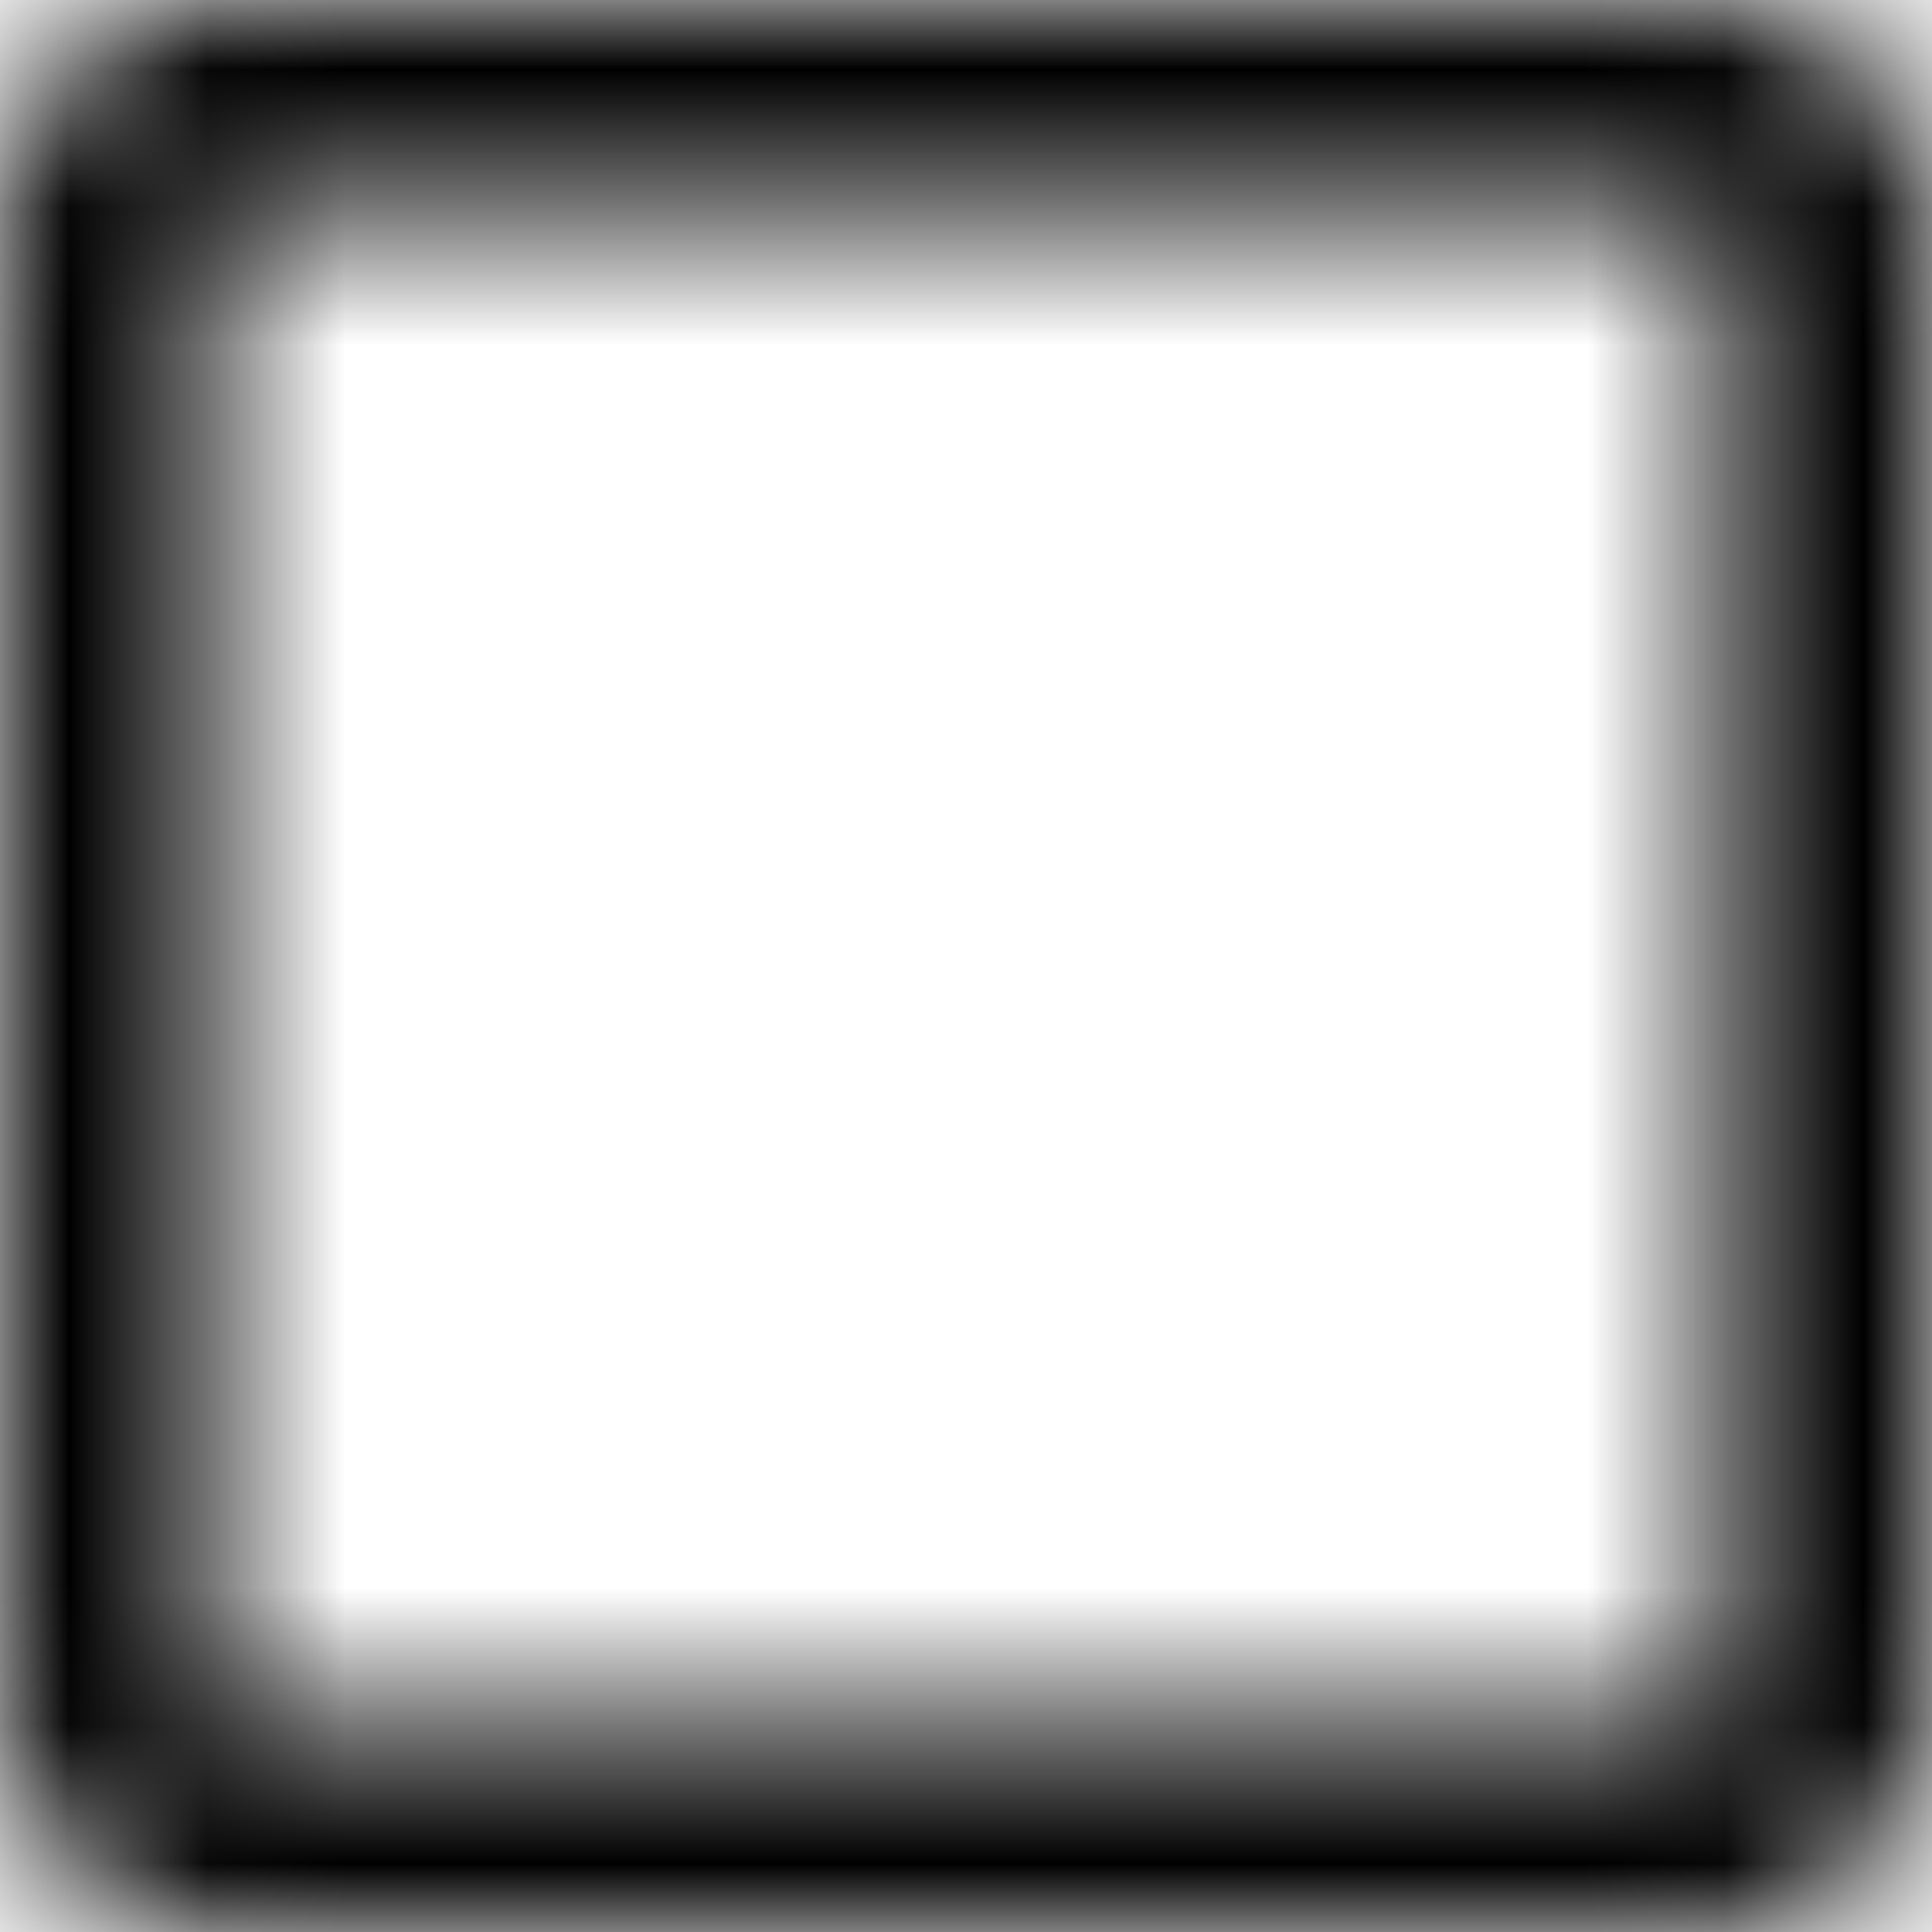 <svg width="14" height="14" viewBox="0 0 14 14" fill="none" xmlns="http://www.w3.org/2000/svg">
<mask id="mask0_1_547" style="mask-type:luminance" maskUnits="userSpaceOnUse" x="0" y="0" width="14" height="14">
<path fill-rule="evenodd" clip-rule="evenodd" d="M1.556 0H12.444C13.3 0 14 0.7 14 1.556V12.444C14 13.3 13.3 14 12.444 14H1.556C0.7 14 0 13.3 0 12.444V1.556C0 0.7 0.7 0 1.556 0ZM12.444 12.444V1.556H1.556V12.444H12.444Z" fill="white"/>
</mask>
<g mask="url(#mask0_1_547)">
<rect x="-2.333" y="-2.333" width="18.667" height="18.667" fill="black"/>
</g>
</svg>
